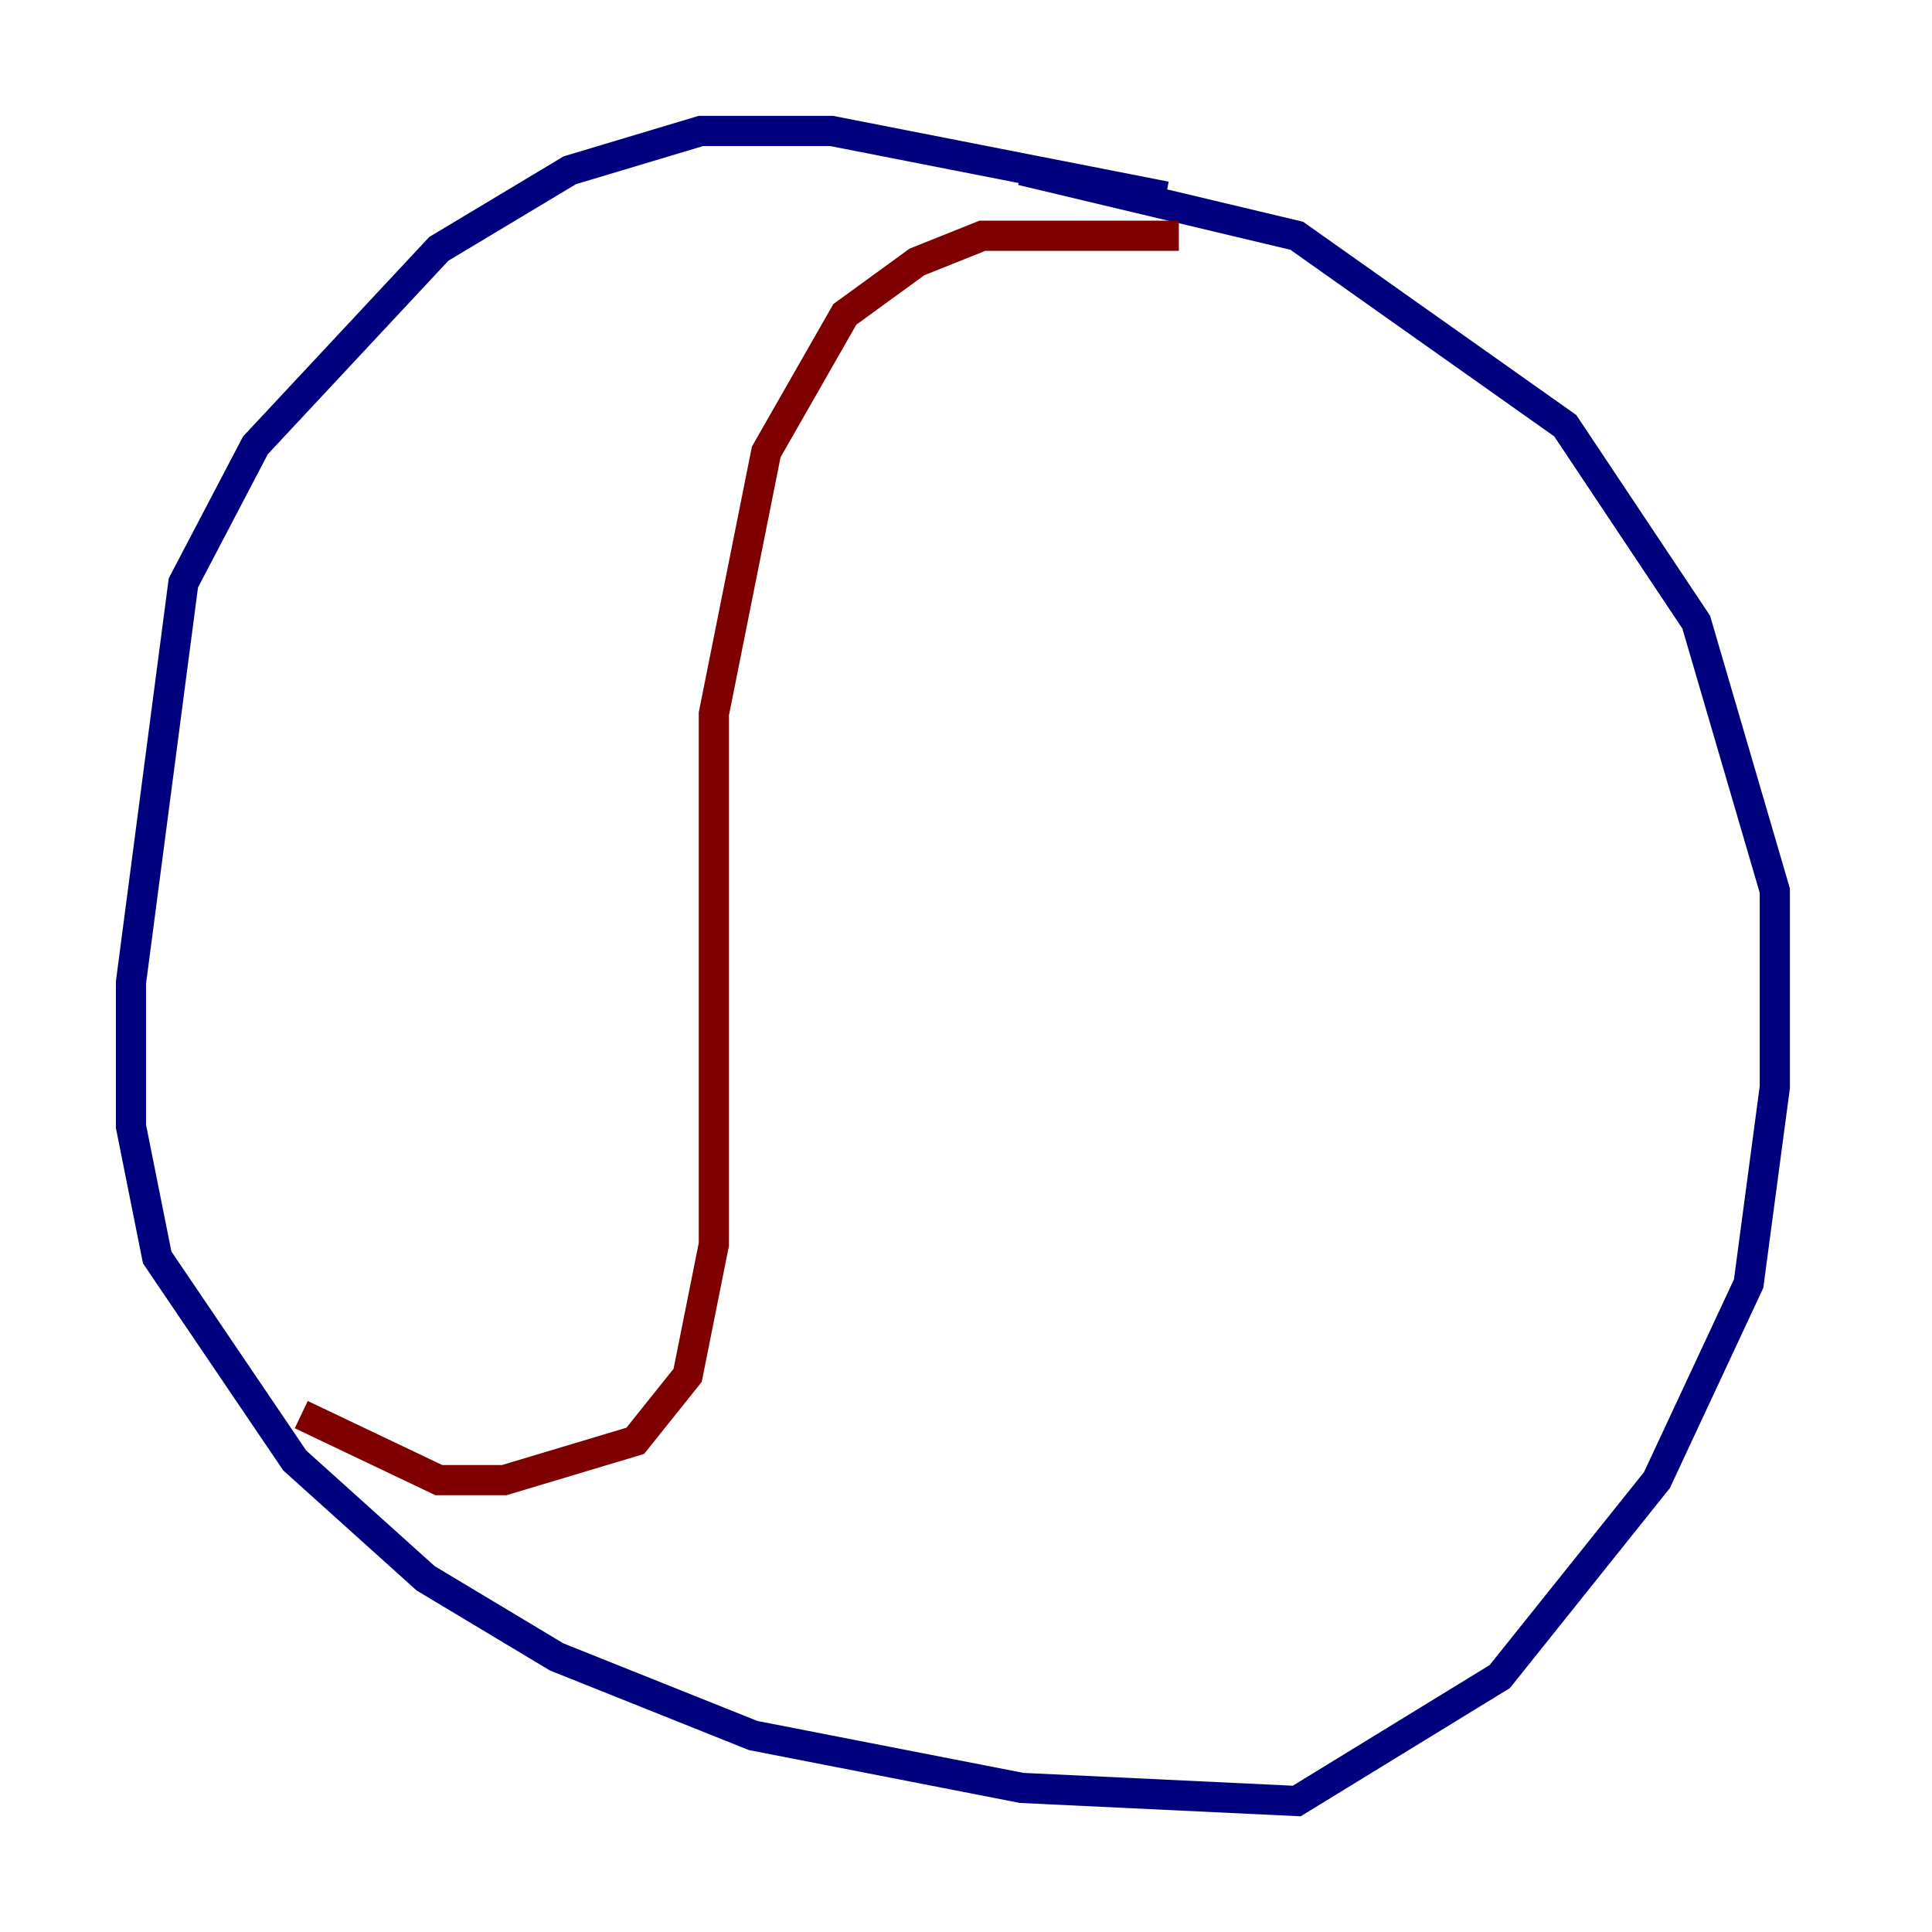 <?xml version="1.0" encoding="utf-8" ?>
<svg baseProfile="tiny" height="128" version="1.2" viewBox="0,0,128,128" width="128" xmlns="http://www.w3.org/2000/svg" xmlns:ev="http://www.w3.org/2001/xml-events" xmlns:xlink="http://www.w3.org/1999/xlink"><defs /><polyline fill="none" points="77.234,13.017 55.105,8.678 46.427,8.678 37.749,11.281 29.071,16.488 16.922,29.505 12.149,38.617 8.678,65.085 8.678,74.63 10.414,83.308 19.525,96.759 28.203,104.57 36.881,109.776 49.898,114.983 67.688,118.454 85.912,119.322 99.363,111.078 109.776,98.061 115.851,85.044 117.586,72.027 117.586,59.01 112.38,41.22 103.702,28.203 85.912,15.62 67.688,11.281" stroke="#00007f" stroke-width="2" /><polyline fill="none" points="78.102,15.62 65.085,15.62 60.746,17.356 55.973,20.827 50.766,29.939 47.295,47.295 47.295,82.441 45.559,91.119 42.088,95.458 33.41,98.061 29.071,98.061 19.959,93.722" stroke="#7f0000" stroke-width="2" /></svg>